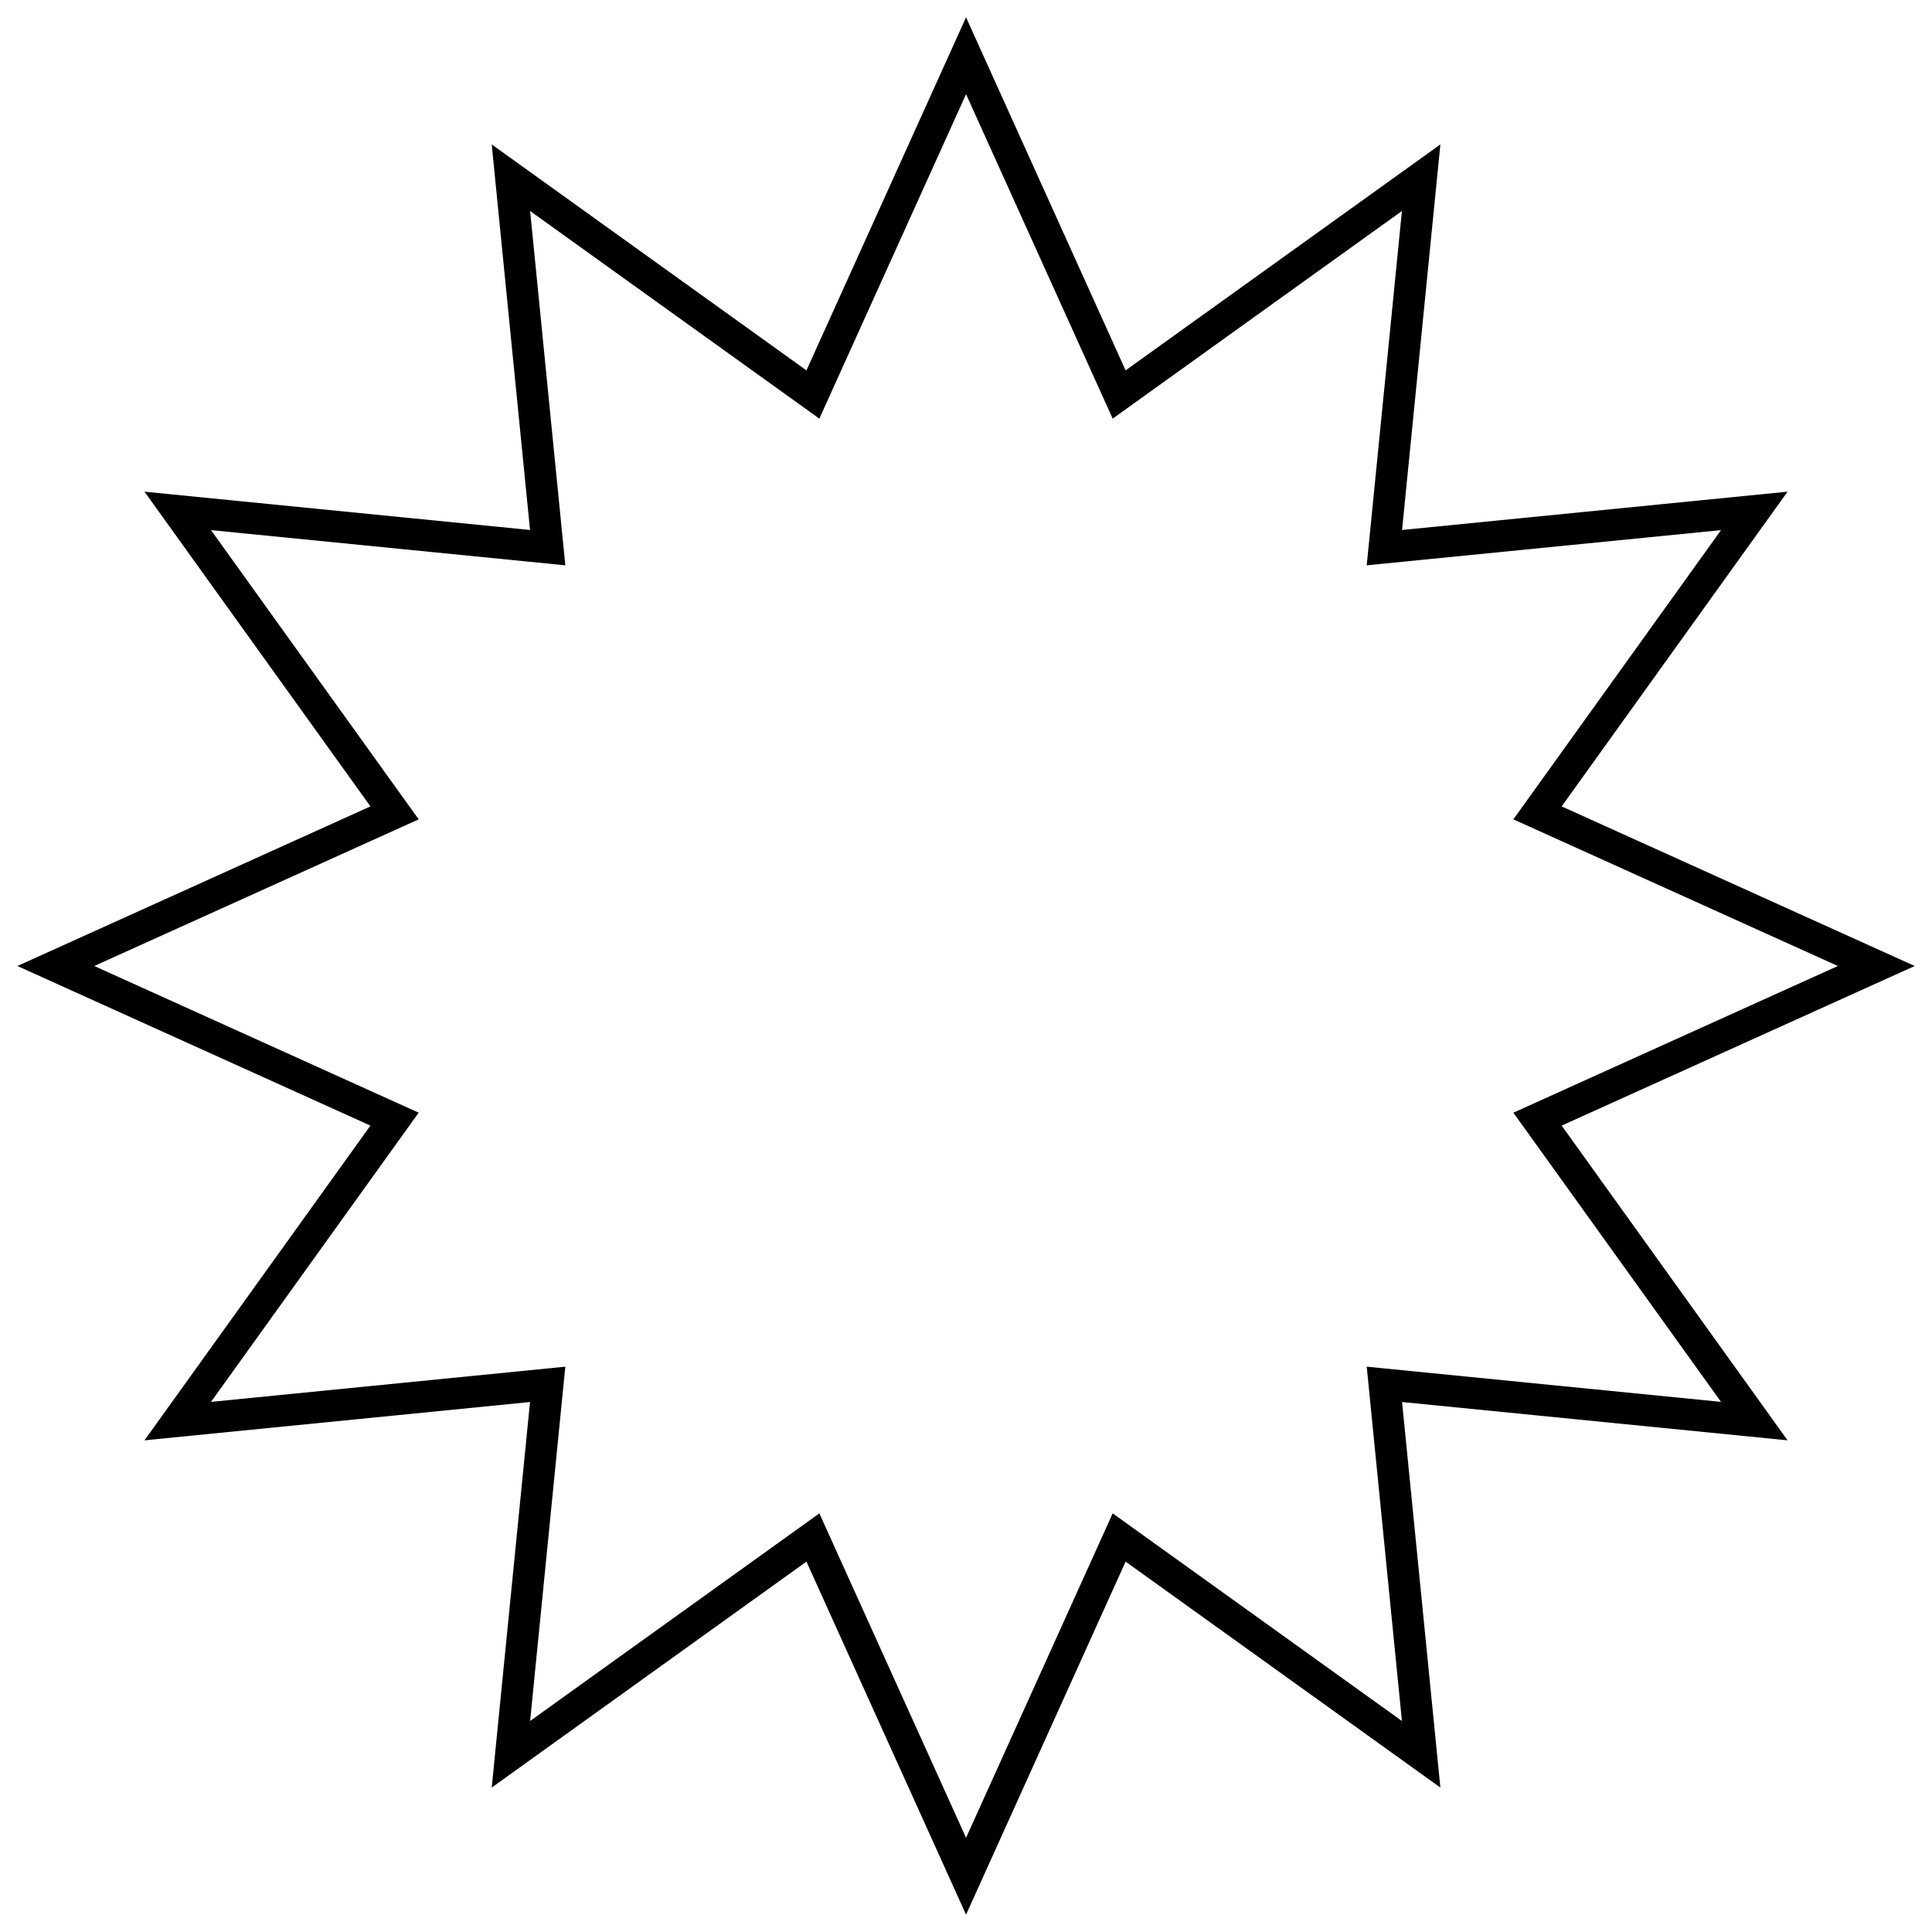 <svg width="41" height="41" viewBox="0 0 41 41" fill="none" xmlns="http://www.w3.org/2000/svg">
<path fill-rule="evenodd" clip-rule="evenodd" d="M20.501 0.368L23.887 7.86L30.567 3.065L29.754 11.247L37.935 10.434L33.141 17.113L40.633 20.5L33.141 23.887L37.935 30.566L29.754 29.753L30.567 37.935L23.887 33.14L20.501 40.632L17.114 33.14L10.435 37.935L11.248 29.753L3.066 30.566L7.861 23.887L0.369 20.5L7.861 17.113L3.066 10.434L11.248 11.247L10.435 3.065L17.114 7.86L20.501 0.368ZM20.501 1.999L17.388 8.884L11.25 4.478L11.997 11.997L4.478 11.25L8.885 17.388L2 20.5L8.885 23.613L4.478 29.75L11.997 29.003L11.25 36.522L17.388 32.116L20.501 39.001L23.613 32.116L29.751 36.522L29.004 29.003L36.523 29.75L32.116 23.613L39.002 20.5L32.116 17.388L36.523 11.25L29.004 11.997L29.751 4.478L23.613 8.884L20.501 1.999Z" fill="black"/>
</svg>
